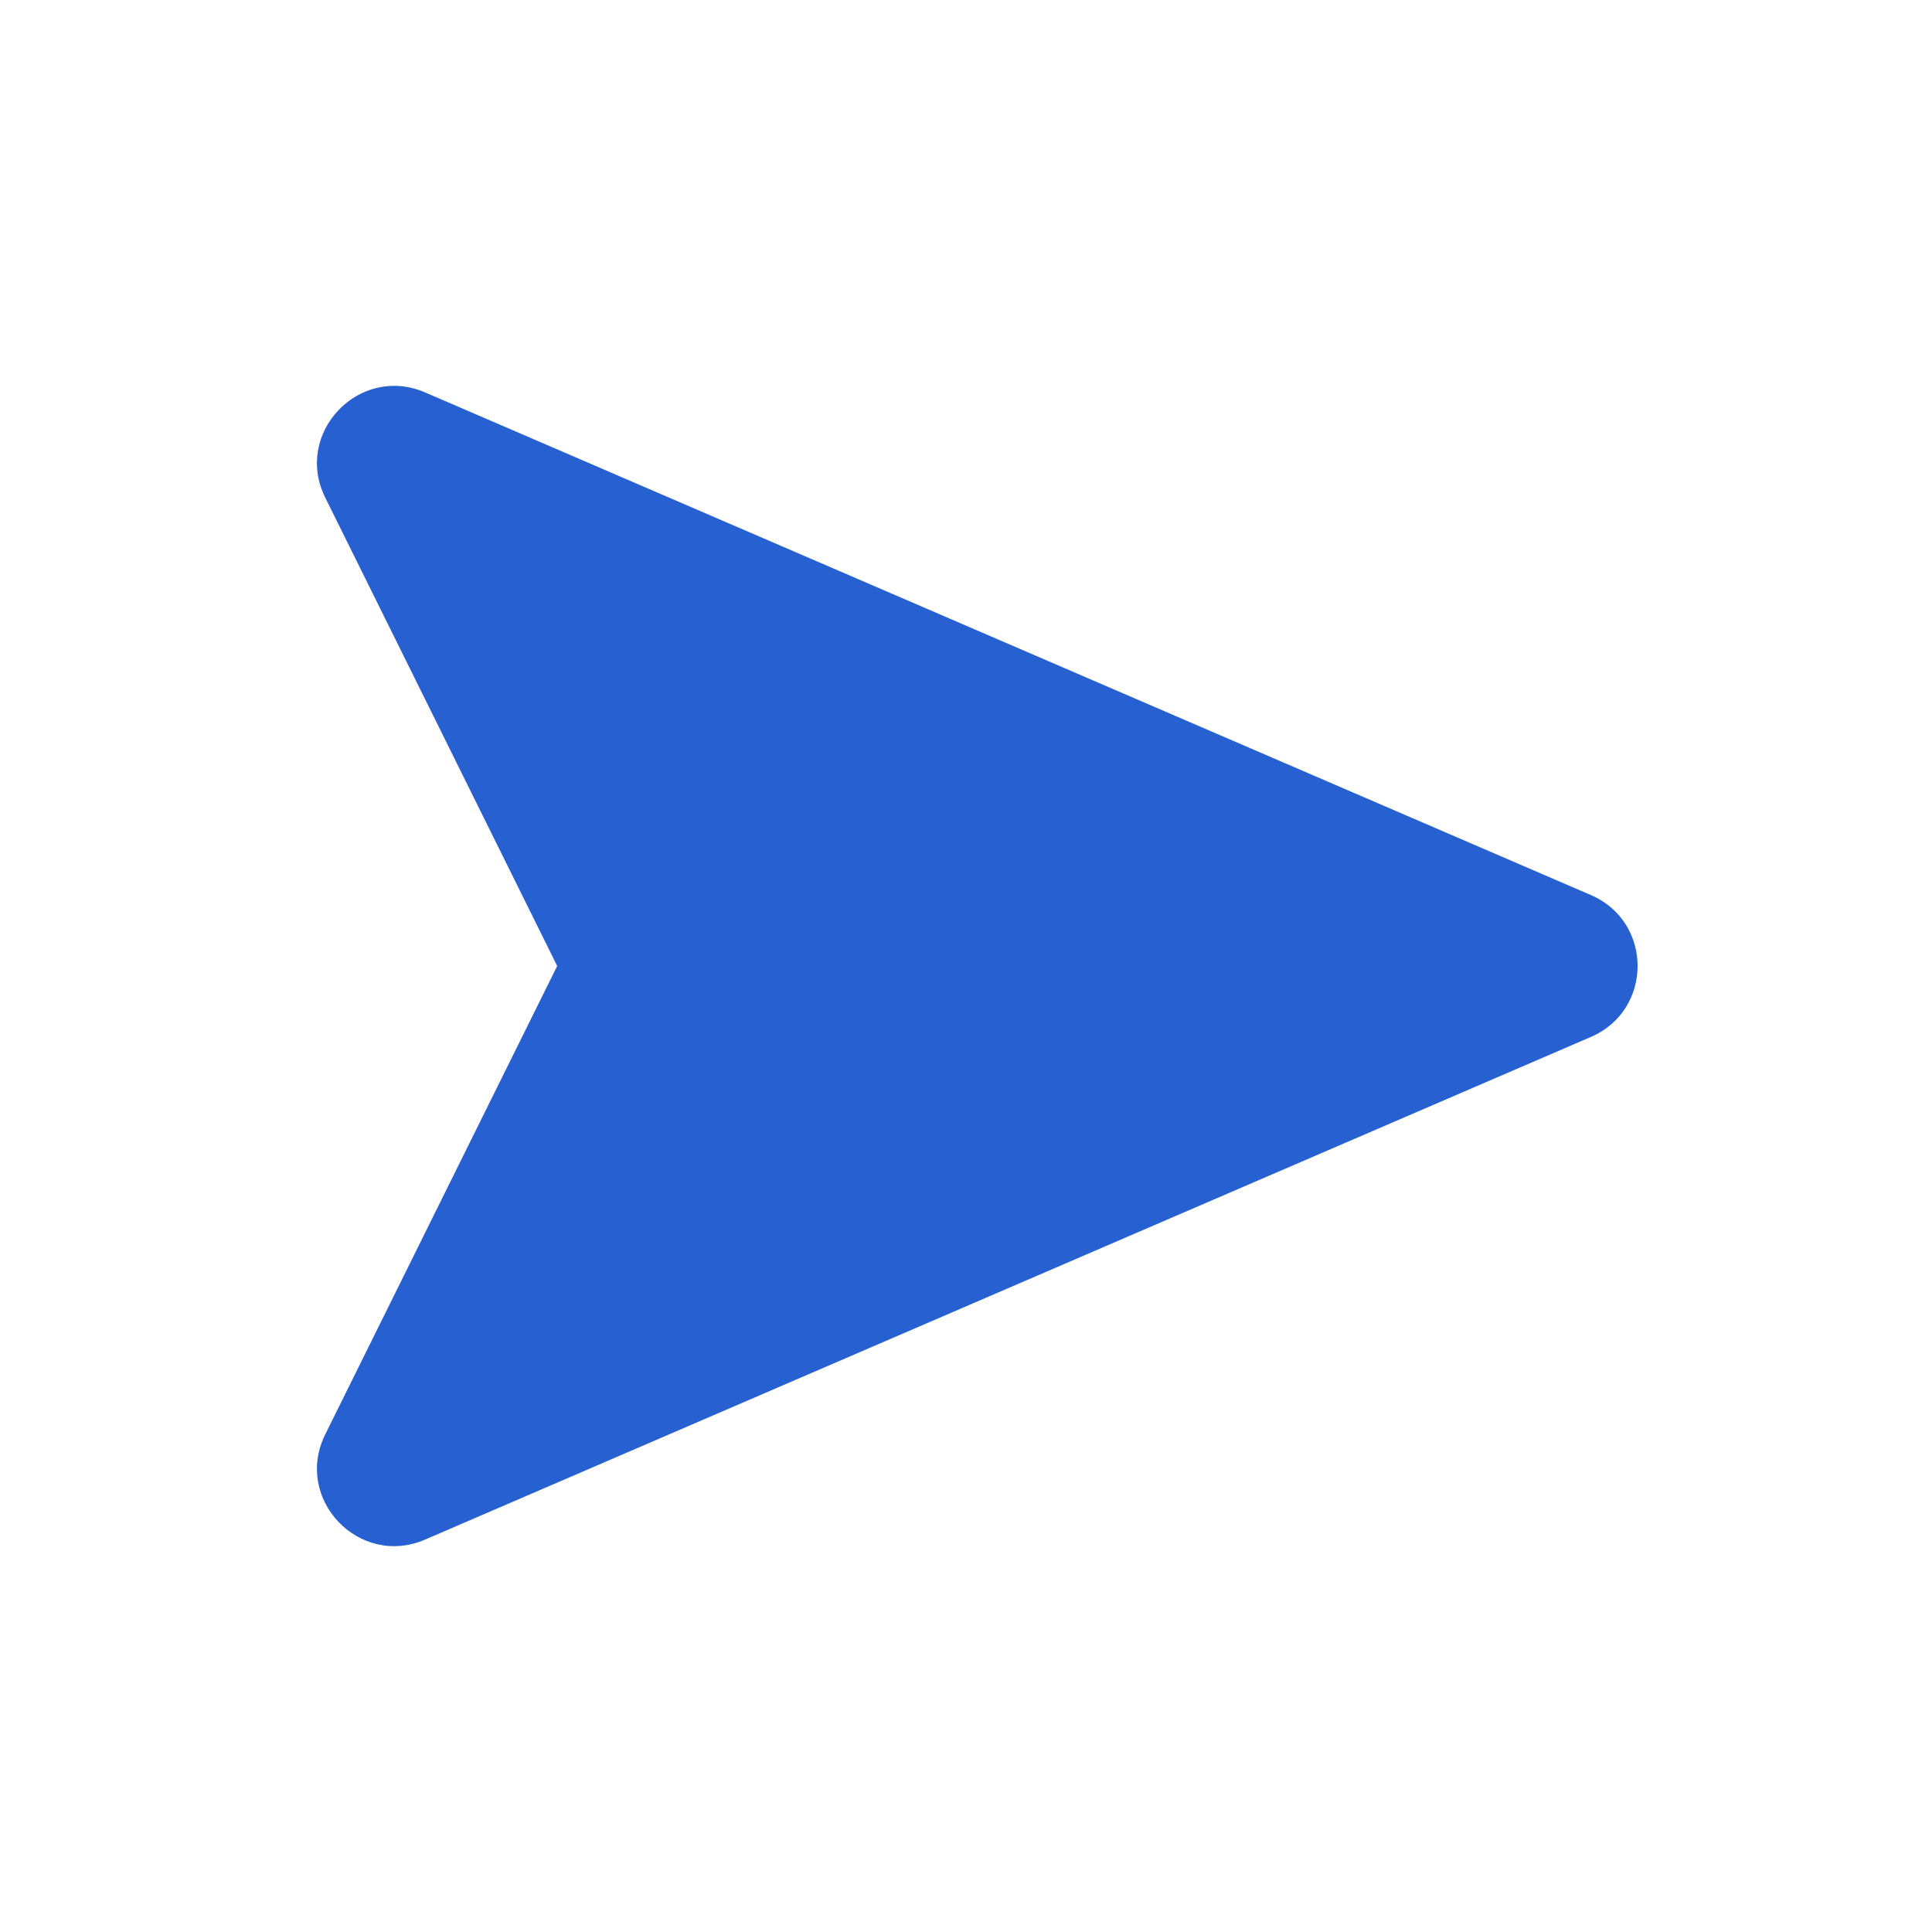 <svg width="25" height="25" viewBox="0 0 25 25" fill="none" xmlns="http://www.w3.org/2000/svg">
<path d="M4.209 6.44C3.795 5.606 4.646 4.71 5.501 5.078L20.586 11.582C21.392 11.929 21.392 13.071 20.586 13.418L5.501 19.922C4.646 20.291 3.795 19.394 4.209 18.56L7.21 12.5L4.209 6.44Z" fill="#2761D1"/>
</svg>
